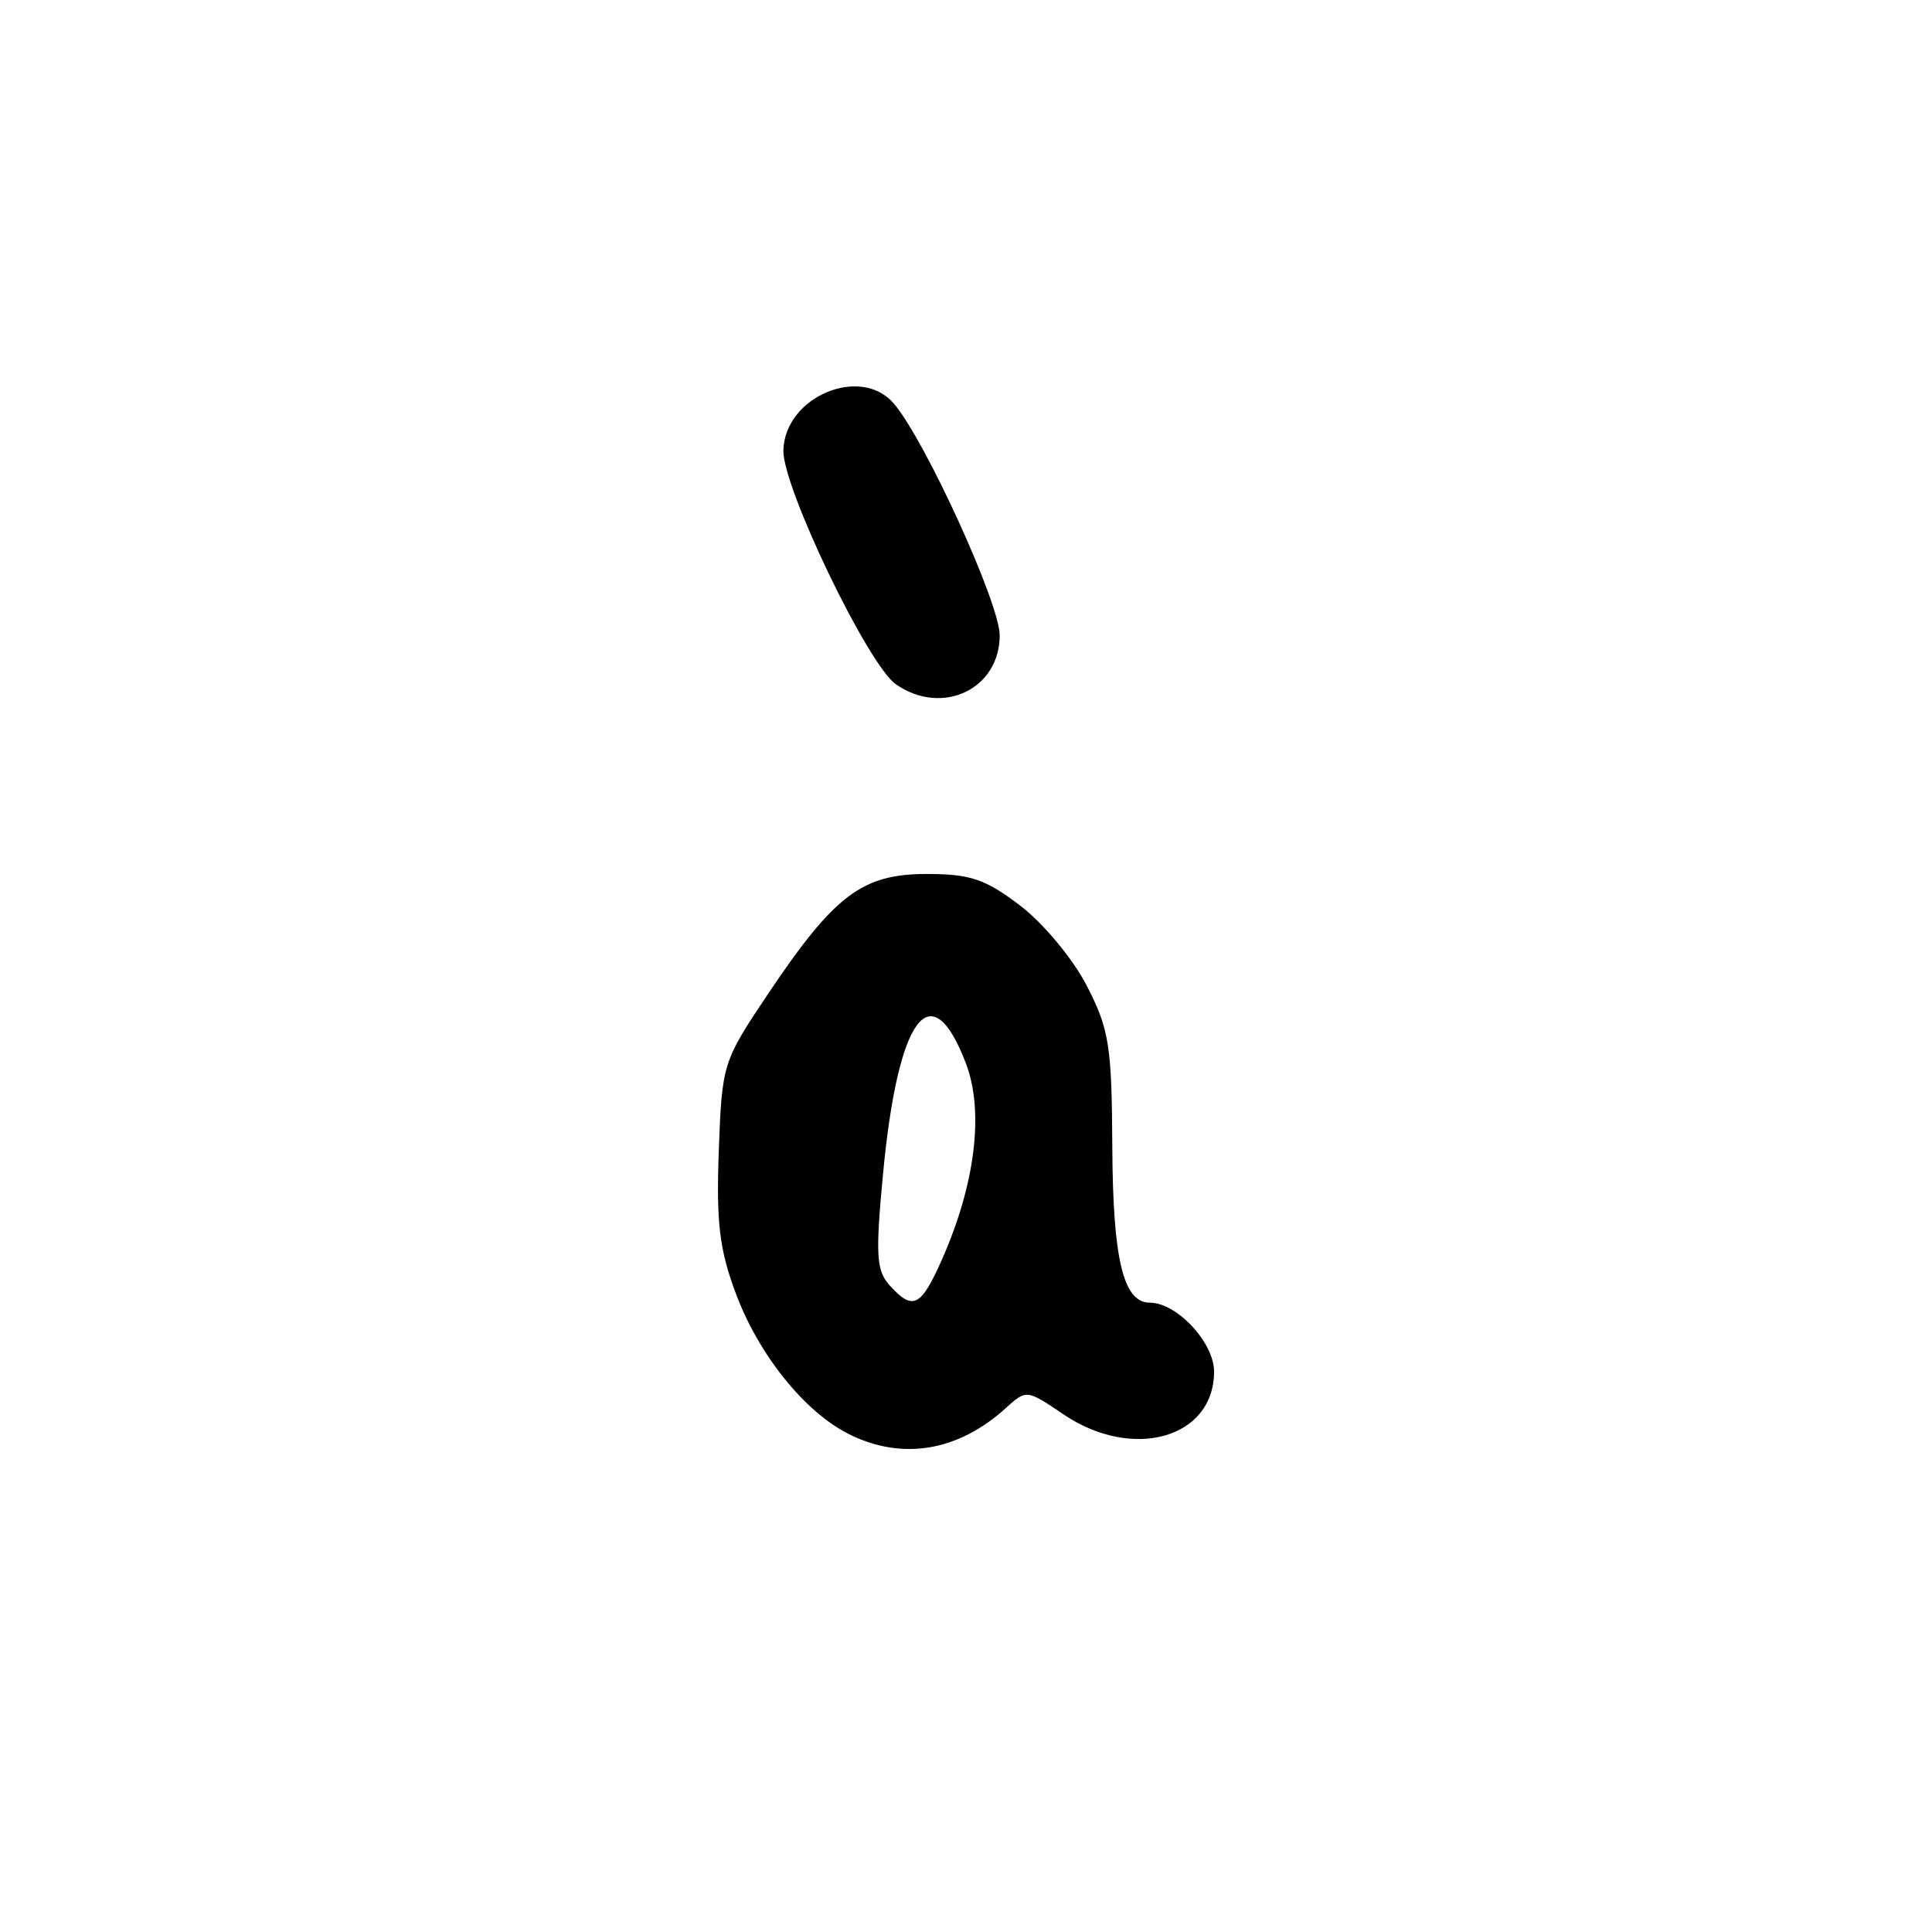 <?xml version="1.0" encoding="UTF-8" standalone="no"?>
<!-- Created with Inkscape (http://www.inkscape.org/) -->

<svg
   width="1000"
   height="1000"
   viewBox="0 0 264.583 264.583"
   version="1.1"
   id="svg1131"
   sodipodi:docname="àl.svg"
   inkscape:version="1.1.1 (3bf5ae0d25, 2021-09-20)"
   xmlns:inkscape="http://www.inkscape.org/namespaces/inkscape"
   xmlns:sodipodi="http://sodipodi.sourceforge.net/DTD/sodipodi-0.dtd"
   xmlns="http://www.w3.org/2000/svg"
   xmlns:svg="http://www.w3.org/2000/svg">
  <sodipodi:namedview
     id="namedview1133"
     pagecolor="#ffffff"
     bordercolor="#666666"
     borderopacity="1.0"
     inkscape:pageshadow="2"
     inkscape:pageopacity="0.0"
     inkscape:pagecheckerboard="0"
     inkscape:document-units="mm"
     showgrid="false"
     units="px"
     fit-margin-top="0"
     fit-margin-left="0"
     fit-margin-right="0"
     fit-margin-bottom="0"
     inkscape:zoom="0.35355339"
     inkscape:cx="741.04791"
     inkscape:cy="383.25188"
     inkscape:window-width="1920"
     inkscape:window-height="1017"
     inkscape:window-x="-8"
     inkscape:window-y="-8"
     inkscape:window-maximized="1"
     inkscape:current-layer="layer1"
     inkscape:snap-bbox="true"
     inkscape:snap-global="true"
     inkscape:bbox-paths="true"
     inkscape:object-paths="false"
     inkscape:snap-intersection-paths="false"
     inkscape:object-nodes="false"
     inkscape:snap-smooth-nodes="false"
     inkscape:snap-midpoints="false"
     inkscape:snap-object-midpoints="false"
     inkscape:snap-page="true"
     inkscape:bbox-nodes="true"
     inkscape:snap-bbox-edge-midpoints="true"
     inkscape:snap-bbox-midpoints="true" />
  <defs
     id="defs1128" />
  <g
     inkscape:label="Camada 1"
     inkscape:groupmode="layer"
     id="layer1"
     transform="translate(-722.811,-105.923)">
    <path
       d="m 839.038,302.308 c -6.027,-3.027 -12.299,-10.822 -15.434,-19.184 -2.27,-6.054 -2.718,-9.78 -2.357,-19.589 0.439,-11.947 0.533,-12.244 6.795,-21.573 9.052,-13.486 12.847,-16.349 21.669,-16.349 5.995,0 8.041,0.693 12.834,4.349 3.165,2.414 7.218,7.296 9.11,10.975 3.056,5.942 3.416,8.215 3.483,22.003 0.075,15.444 1.499,21.381 5.13,21.381 3.711,0 8.806,5.46 8.806,9.437 0,9.136 -11.156,12.285 -20.664,5.833 -4.981,-3.38 -5.049,-3.388 -7.858,-0.834 -6.536,5.942 -14.225,7.211 -21.513,3.551 z m 12.784,-23.925 c 4.567,-10.325 5.777,-20.262 3.267,-26.835 -4.777,-12.507 -9.305,-6.474 -11.348,15.118 -1.053,11.135 -0.926,13.261 0.913,15.293 3.176,3.51 4.276,2.961 7.168,-3.577 z m -6.338,-78.763 c -3.829,-2.682 -15.533,-27.044 -15.392,-32.038 0.208,-7.363 10.639,-11.728 15.167,-6.348 4.331,5.146 14.46,27.346 14.46,31.694 0,7.401 -7.913,11.121 -14.235,6.692 z"
       style="fill:#000000;stroke-width:1.334"
       id="path1088" />
  </g>
</svg>
